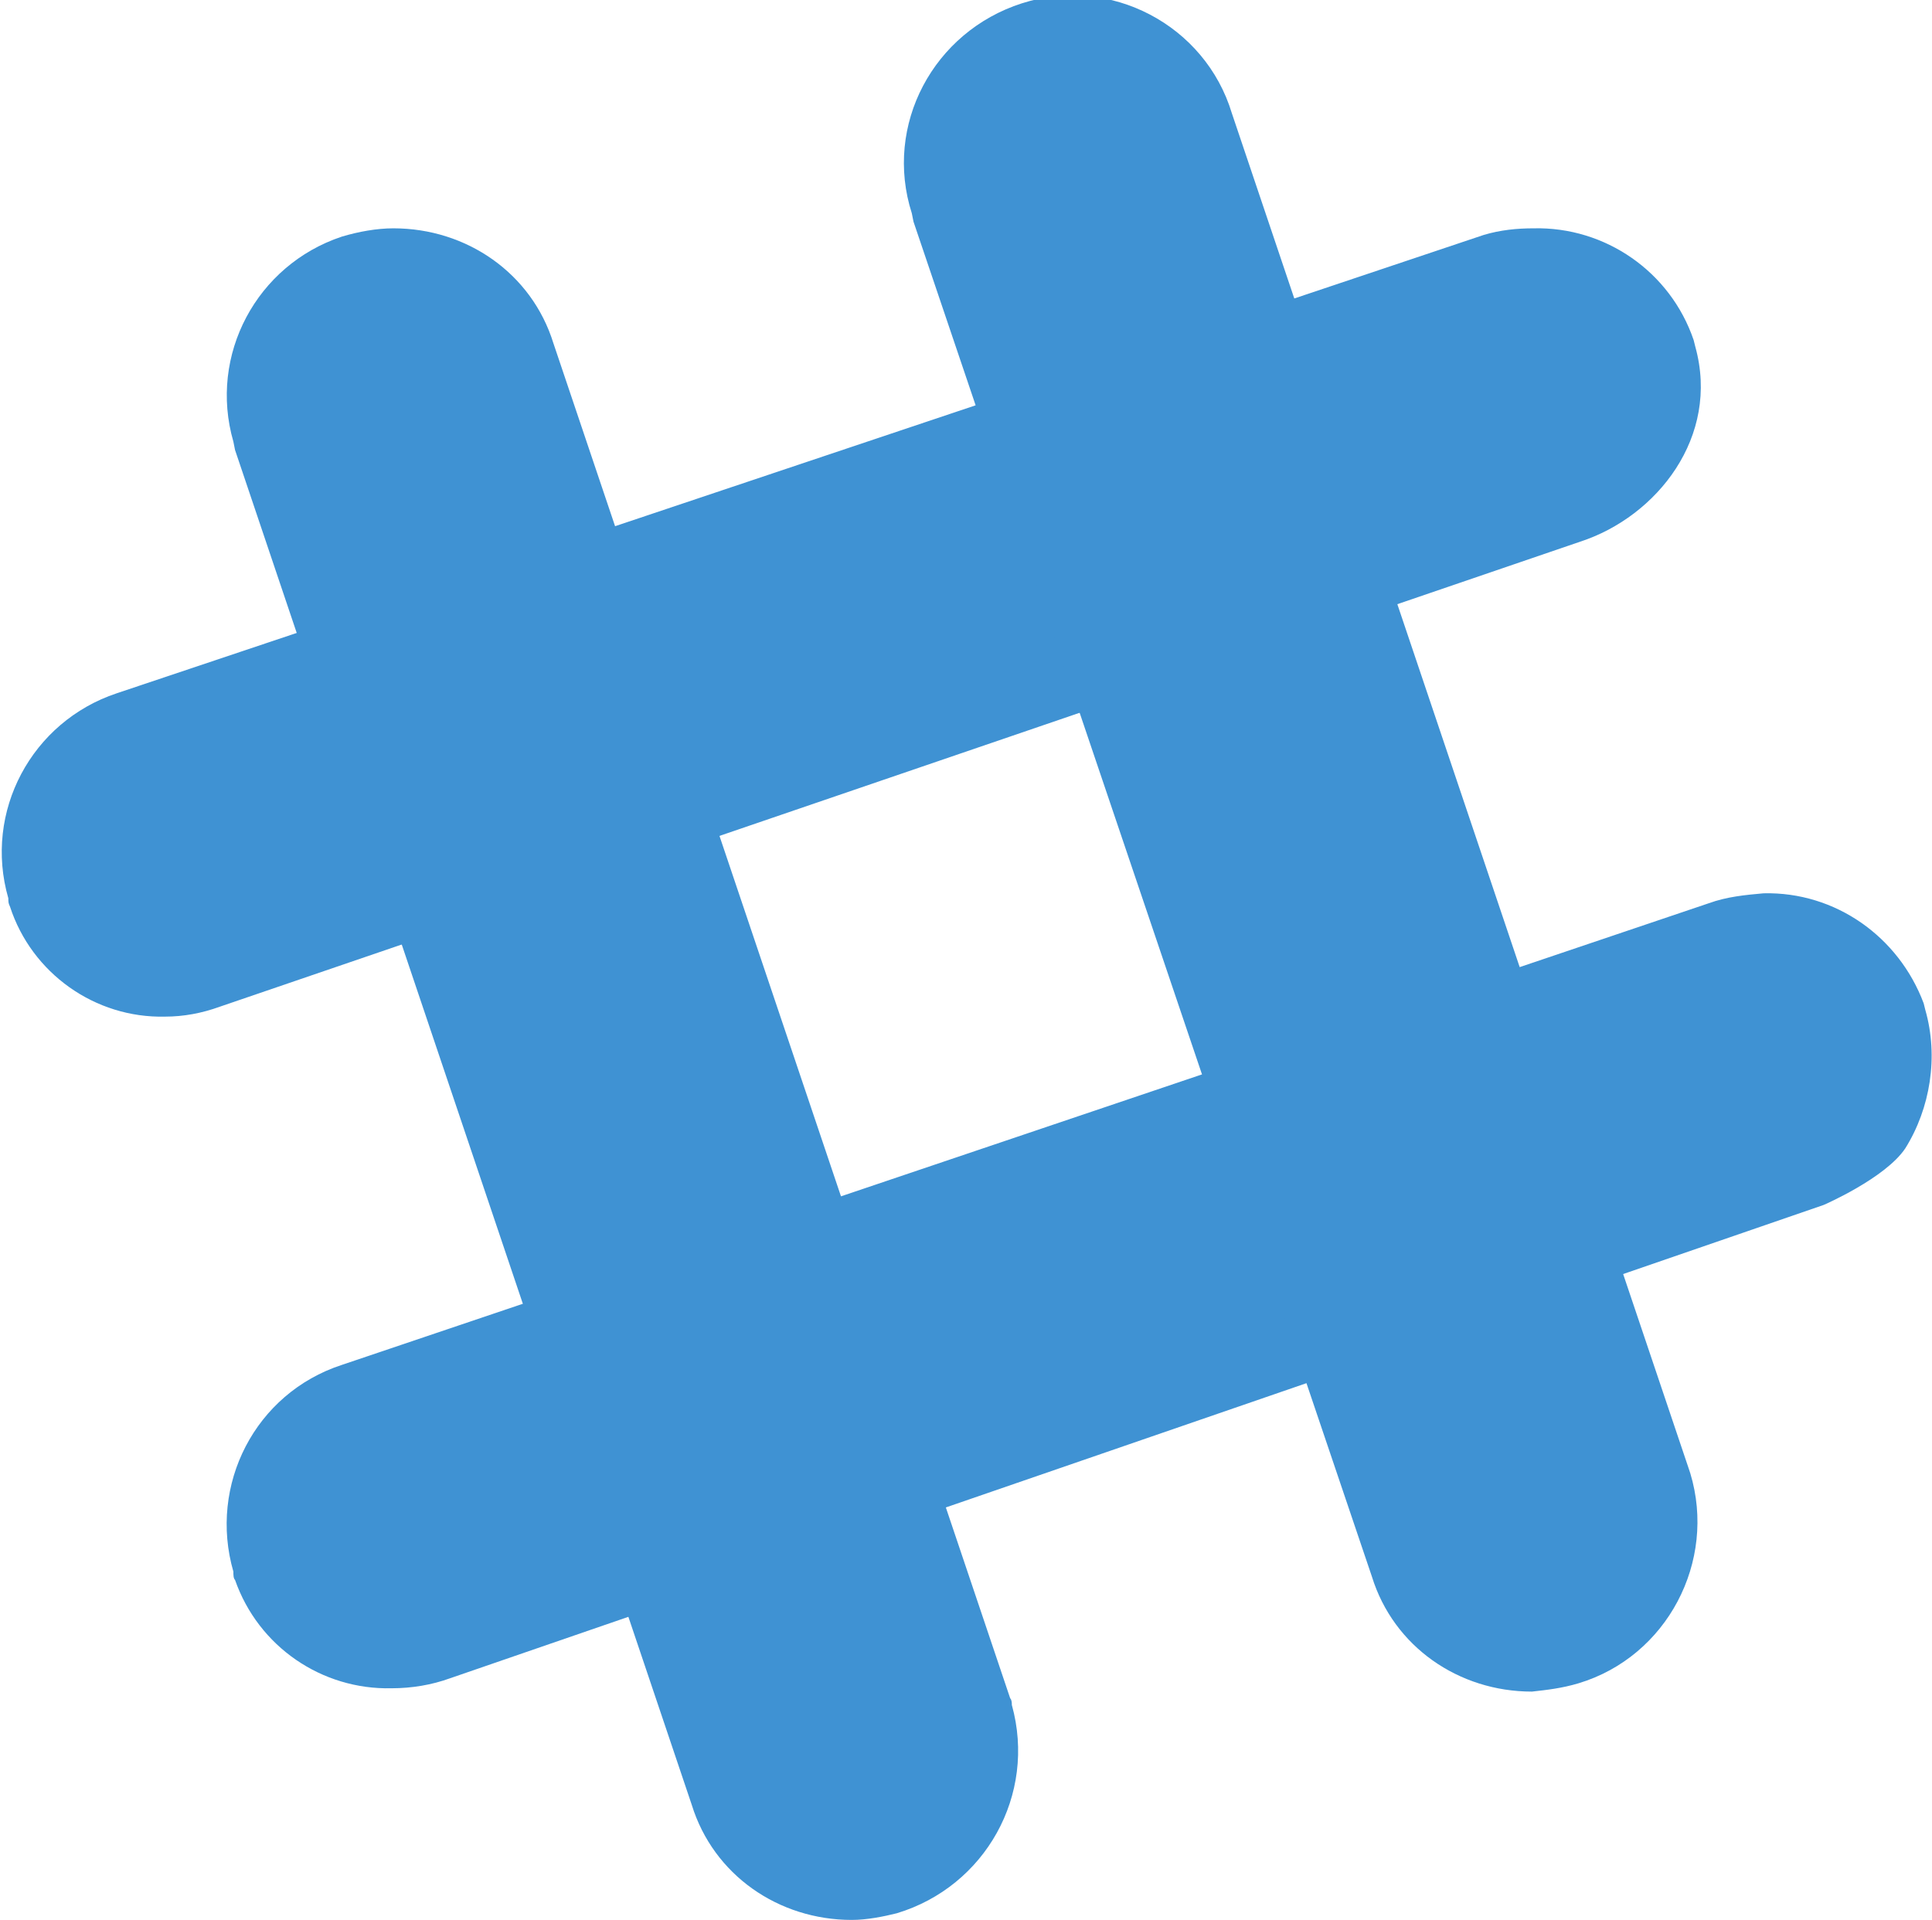 <?xml version="1.0" encoding="utf-8"?>
<!-- Generator: Adobe Illustrator 19.2.1, SVG Export Plug-In . SVG Version: 6.00 Build 0)  -->
<svg version="1.1" id="Layer_1" xmlns="http://www.w3.org/2000/svg" xmlns:xlink="http://www.w3.org/1999/xlink" x="0px" y="0px"
	 viewBox="0 0 115.9 115.2" style="enable-background:new 0 0 115.9 115.2;" xml:space="preserve">
<style type="text/css">
	.st0{fill:#3F92D3;}
</style>
<title>slack</title>
<path class="st0" d="M9.9,61c-4.2,0.1-8-2.6-9.3-6.6c-0.1-0.2-0.1-0.3-0.1-0.5c-1.5-5.2,1.4-10.6,6.5-12.3l82-27.5
	c1-0.3,2-0.4,3-0.4c4.3-0.1,8.2,2.6,9.6,6.7l0.1,0.4c1.5,5.4-2.3,10.2-6.9,11.7L13.2,60.4C12.1,60.8,11,61,9.9,61L9.9,61z"/>
<path class="st0" d="M23.5,101.3c-4.2,0.1-8-2.5-9.4-6.5c-0.1-0.1-0.1-0.3-0.1-0.5c-1.5-5.2,1.3-10.7,6.5-12.4l82-27.7
	c1.1-0.4,2.2-0.5,3.3-0.6c4.3-0.1,8.1,2.6,9.6,6.6l0.1,0.4c0.8,2.8,0.3,5.9-1.2,8.3c-1.2,1.8-4.9,3.4-4.9,3.4L27,100.7
	C25.9,101.1,24.7,101.3,23.5,101.3L23.5,101.3L23.5,101.3z"/>
<path class="st0" d="M91.9,101.5c-4.4,0-8.3-2.7-9.6-6.9L54.8,13.3l-0.1-0.5C53,7.5,56,1.9,61.3,0.2c5.3-1.7,11,1.3,12.6,6.6
	l27.4,81.3l0.1,0.3c1.6,5.3-1.4,11-6.7,12.6C93.7,101.3,92.8,101.4,91.9,101.5L91.9,101.5L91.9,101.5z"/>
<path class="st0" d="M51.1,115.2c-4.4,0-8.3-2.7-9.6-6.9L14.1,27L14,26.5c-1.5-5.2,1.4-10.6,6.5-12.3c1-0.3,2.1-0.5,3.1-0.5
	c4.4,0,8.3,2.7,9.6,6.9l27.4,81.3c0.1,0.1,0.1,0.3,0.1,0.4c1.5,5.4-1.6,10.9-6.9,12.5C53,115,52,115.2,51.1,115.2L51.1,115.2
	L51.1,115.2z"/>
</svg>
